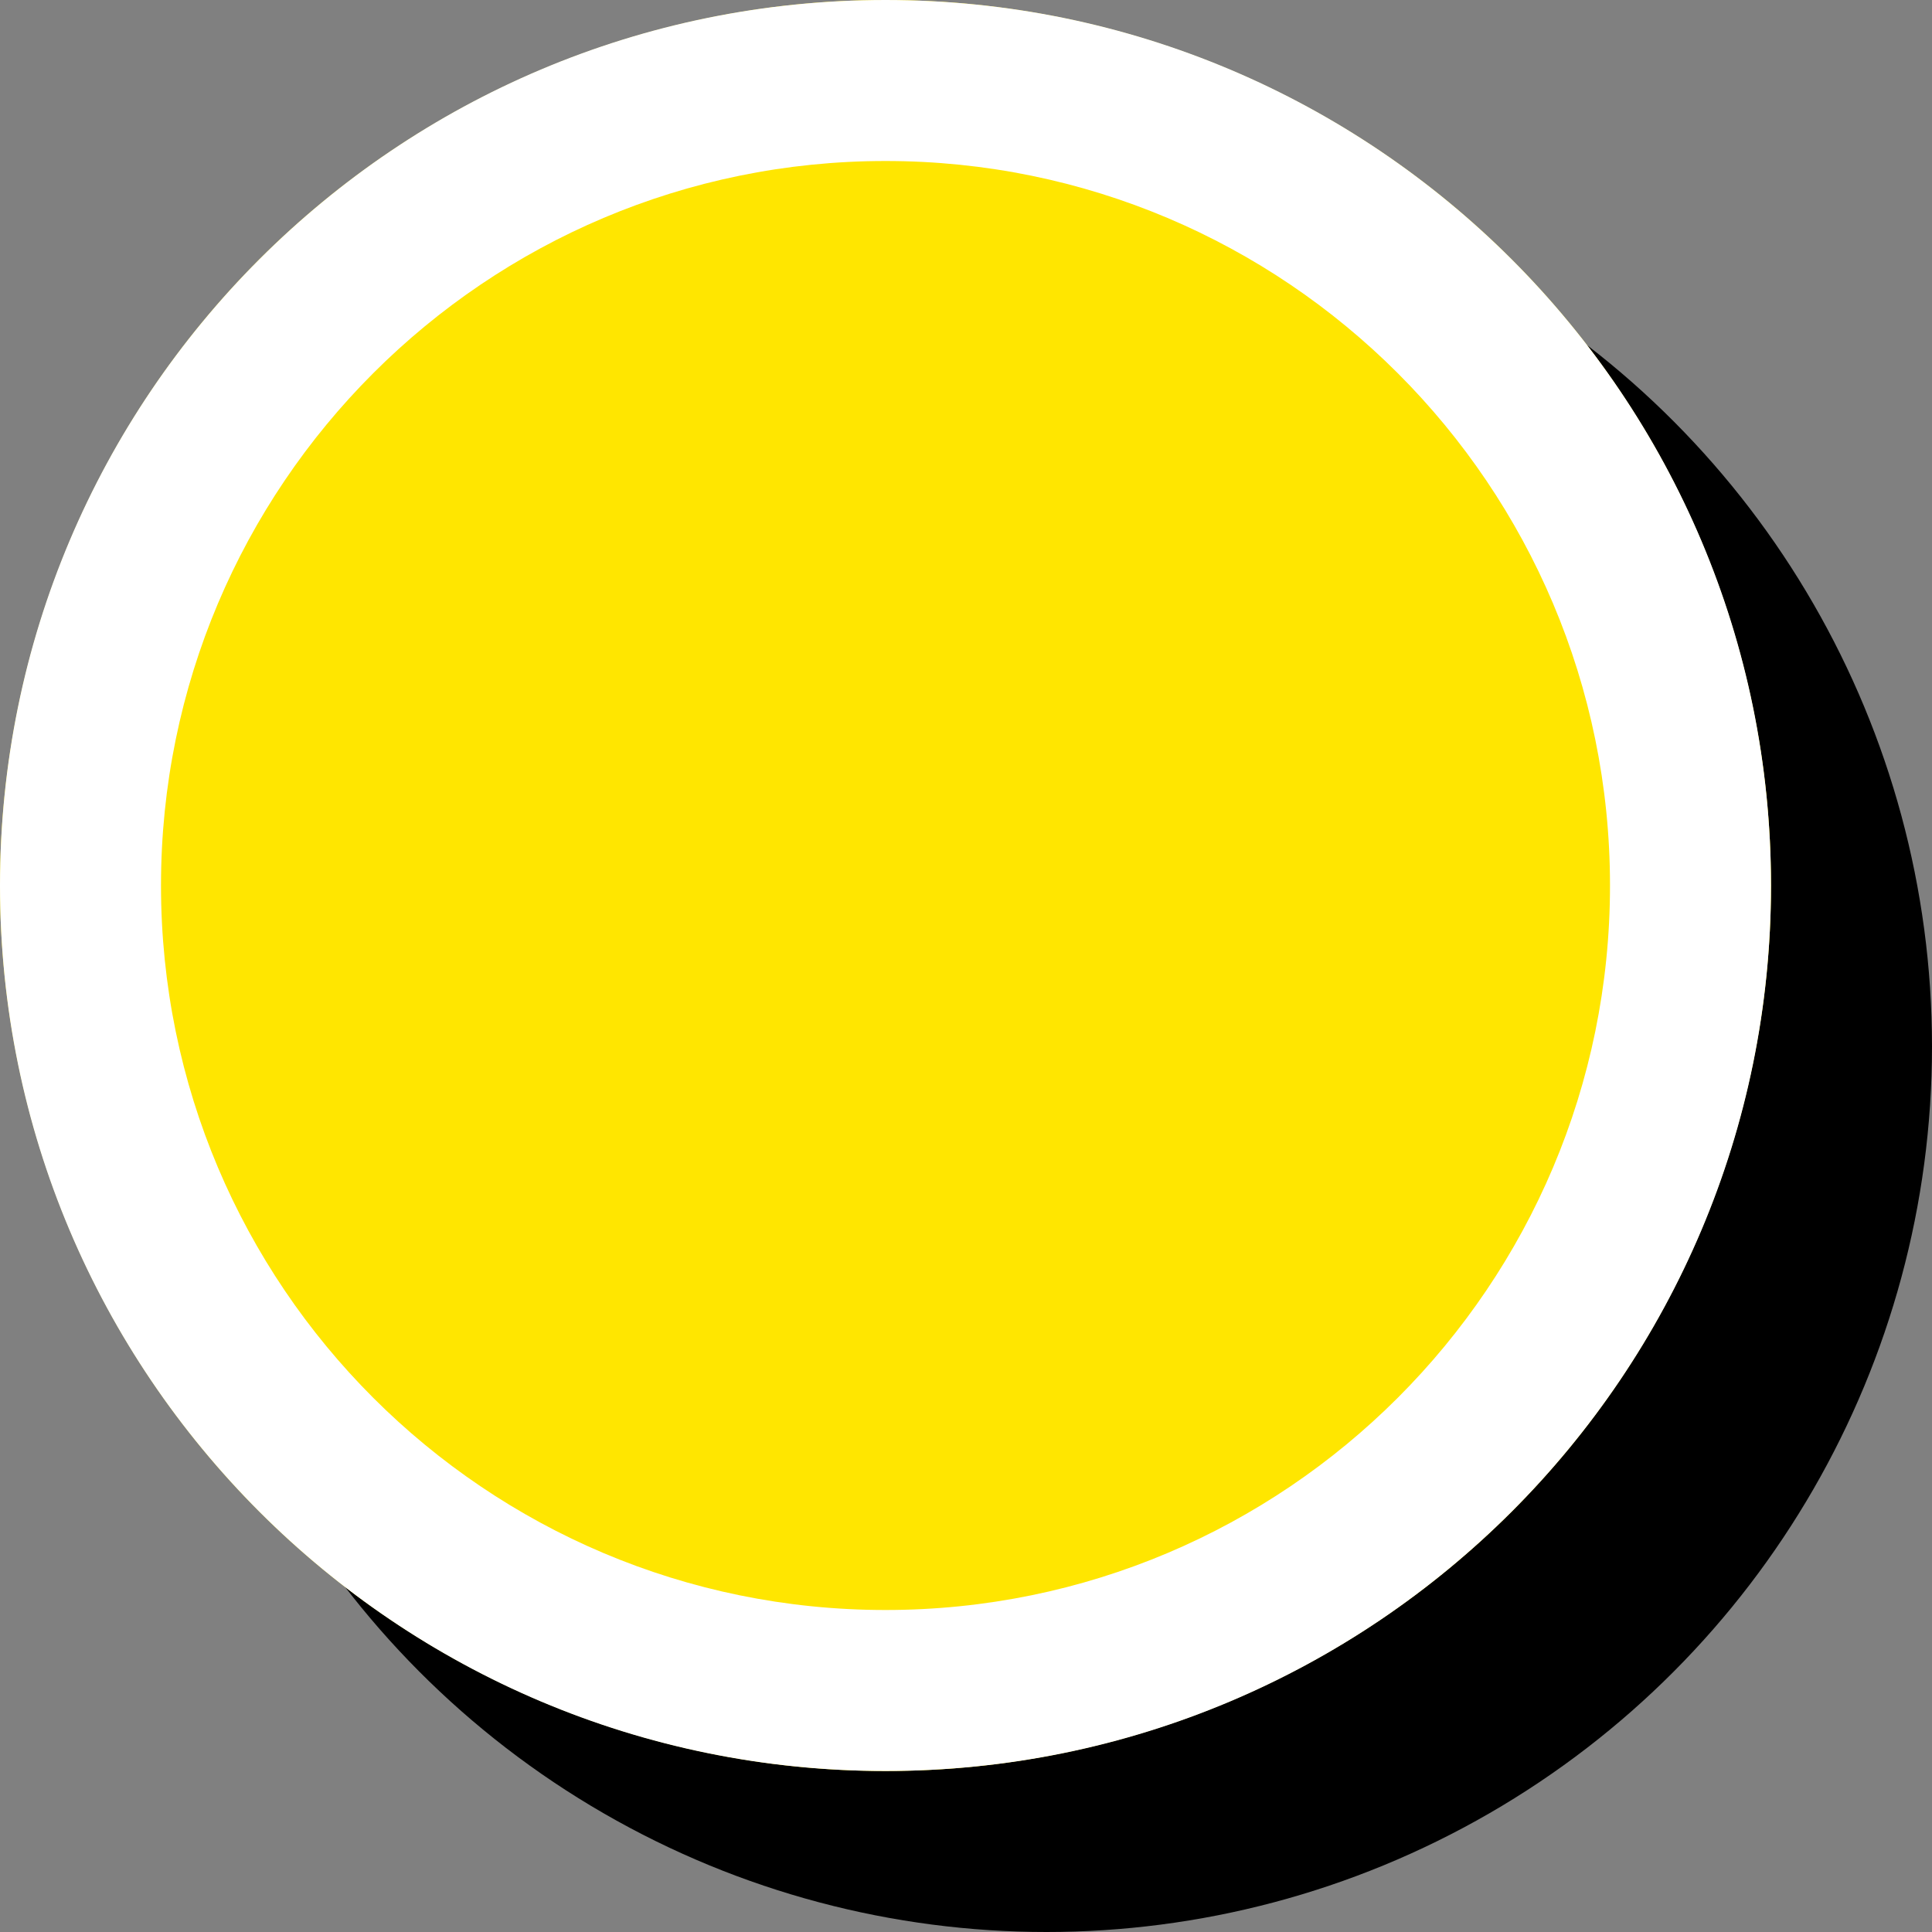 <?xml version="1.0" encoding="UTF-8"?>
<svg viewBox="0 0 12 12" version="1.1" xmlns="http://www.w3.org/2000/svg" xmlns:xlink="http://www.w3.org/1999/xlink">
    <rect x="0" y="0" width="12" height="12" fill="#808080" stroke="none"/>
    <!-- Generator: Sketch 46.2 (44496) - http://www.bohemiancoding.com/sketch -->
    <title>cirkel</title>
    <desc>Created with Sketch.</desc>
    <defs></defs>
    <circle id="bg" fill="#000000" cx="6.5" cy="6.5" r="5.5"></circle>
    <circle id="color" fill="#FFE600" cx="5.5" cy="5.5" r="5.5"></circle>
    <path d="M5.5,10 C7.985,10 10,7.985 10,5.5 C10,3.015 7.985,1 5.5,1 C3.015,1 1,3.015 1,5.5 C1,7.985 3.015,10 5.5,10 Z M5.5,11 C2.462,11 -1.13686838e-13,8.538 -1.13686838e-13,5.5 C-1.13686838e-13,2.462 2.462,0 5.5,0 C8.538,0 11,2.462 11,5.5 C11,8.538 8.538,11 5.5,11 Z" id="border" fill="#FFFFFF" fill-rule="nonzero"></path>
</svg>
